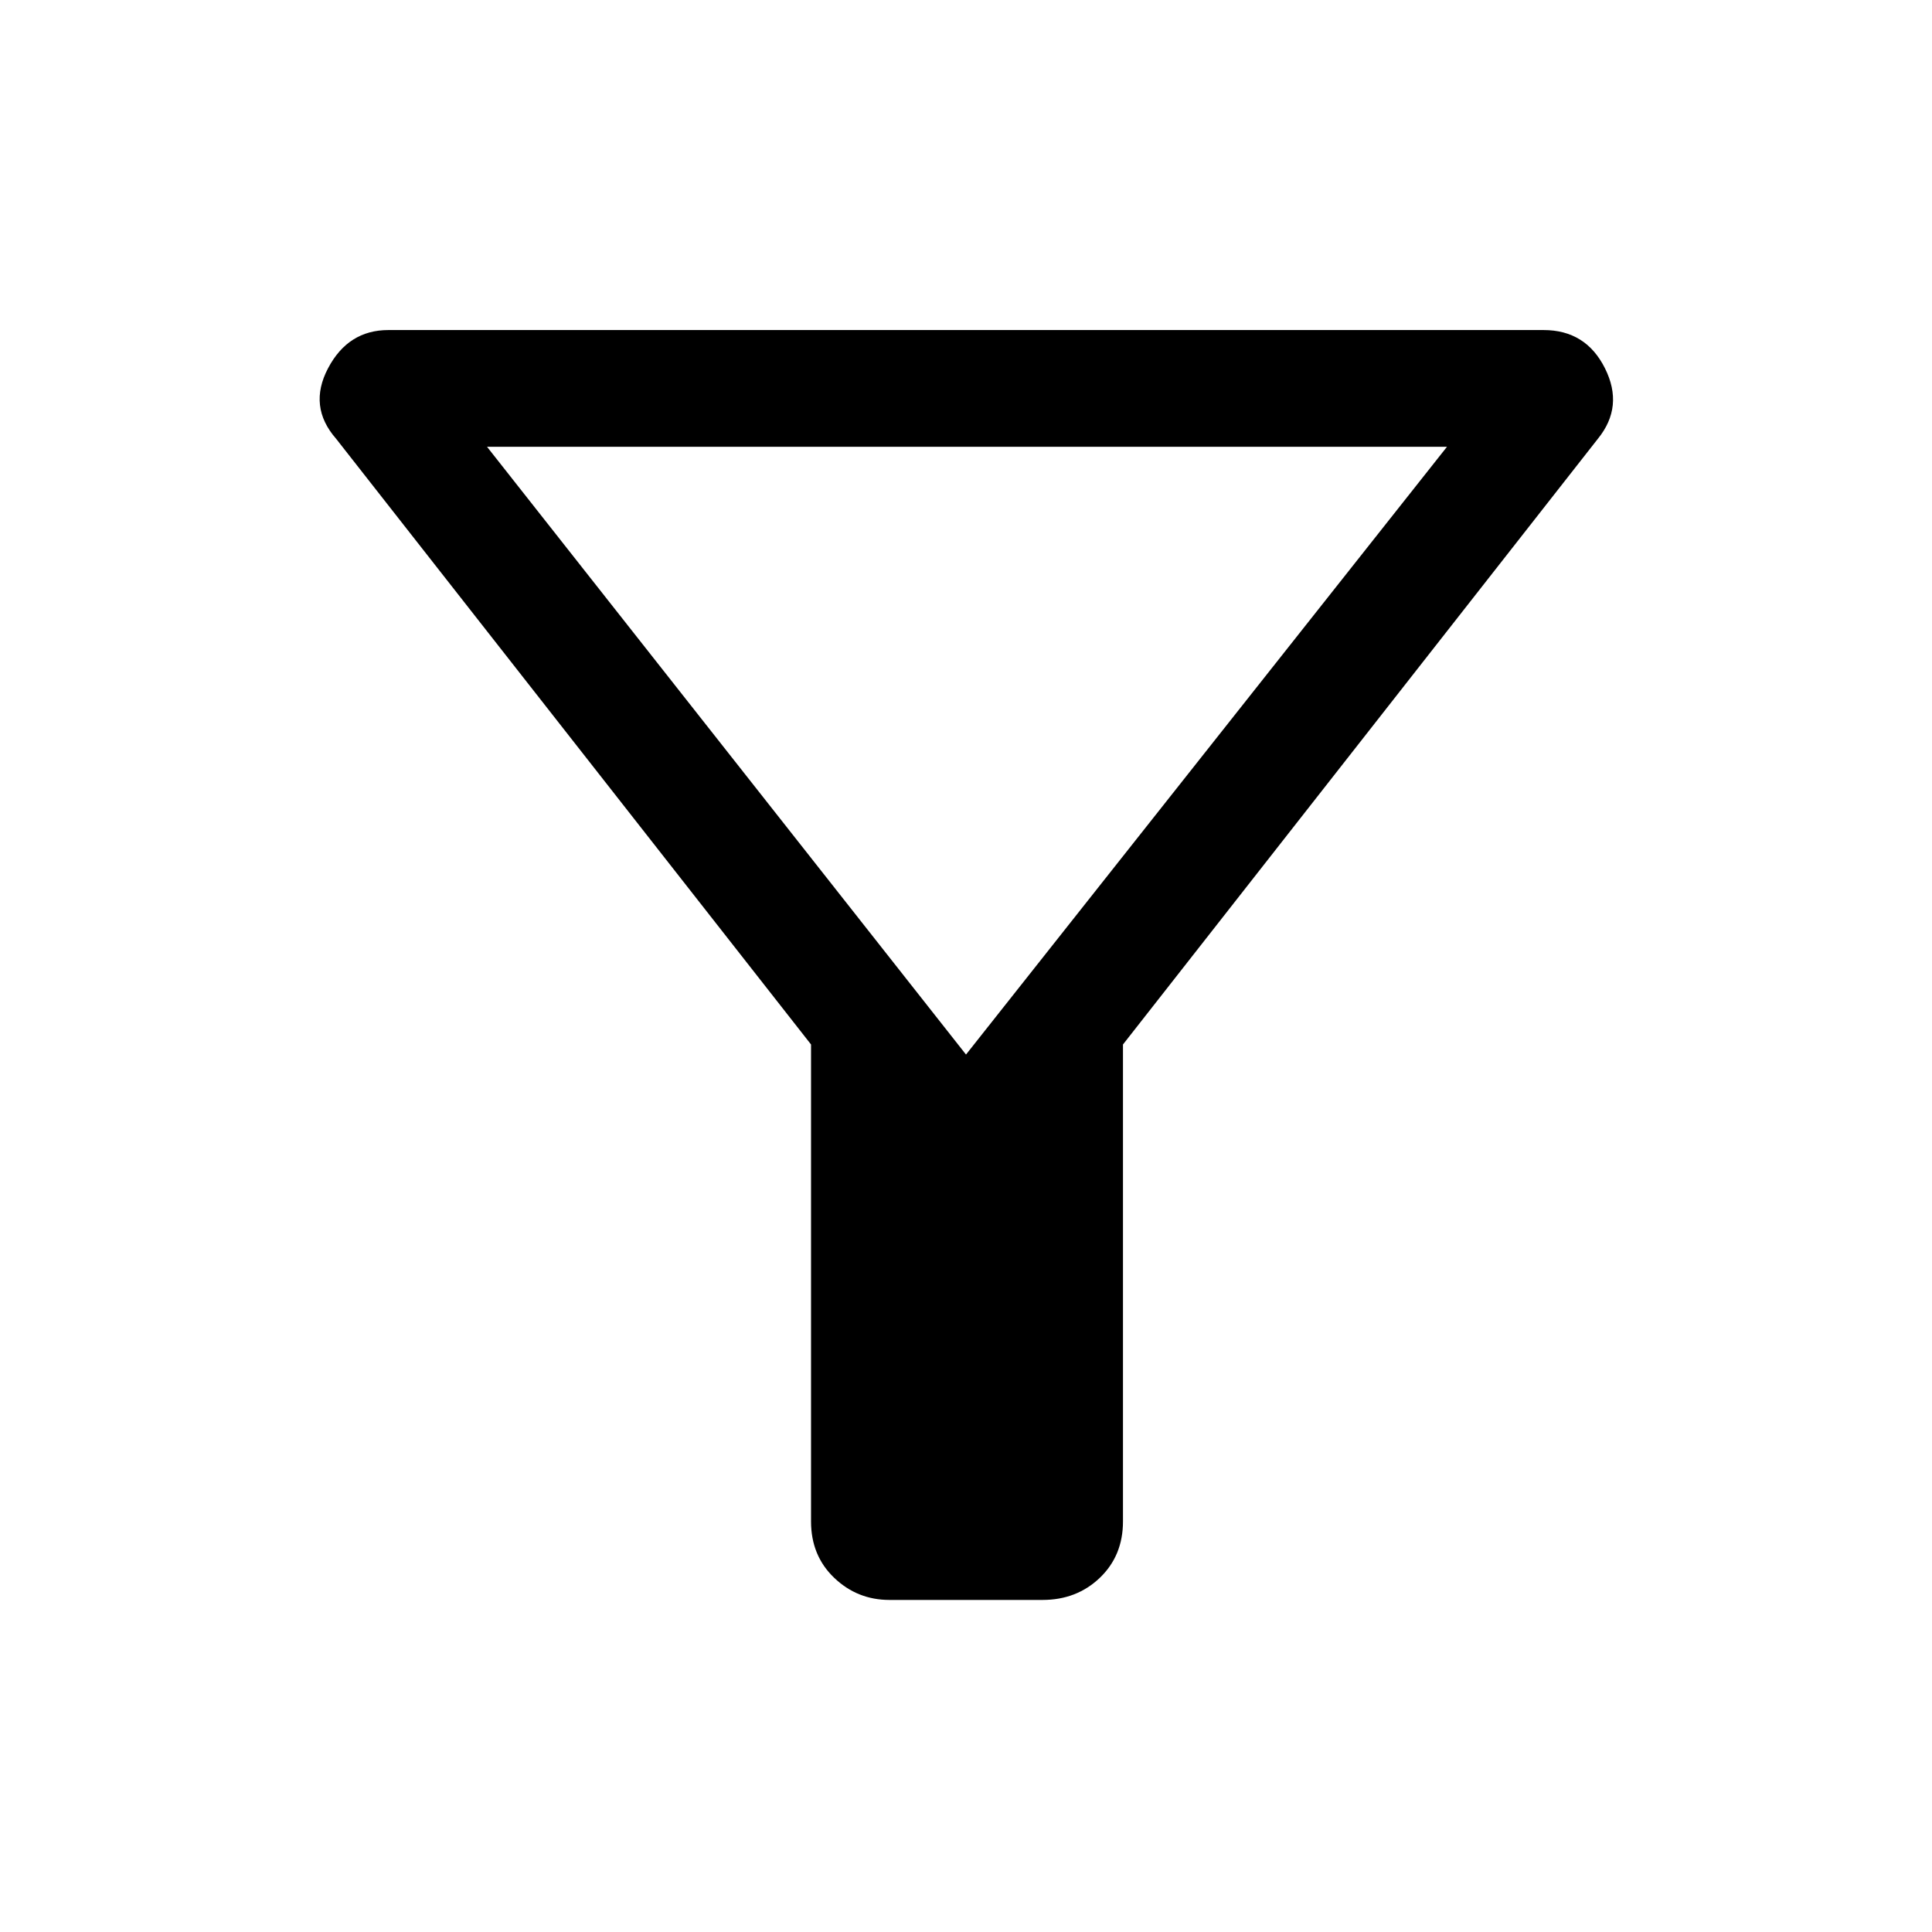 <svg xmlns="http://www.w3.org/2000/svg" height="48" width="48"><path d="M27.9 25.95V37.8q0 .85-.575 1.4-.575.55-1.425.55h-3.8q-.8 0-1.375-.55t-.575-1.4V25.95L8.35 10.9q-.7-.8-.2-1.75.5-.95 1.5-.95h28.7q1.05 0 1.525.95.475.95-.175 1.75Zm-3.9.25 11.95-15.1H12.1Zm0 0Z"/></svg>
